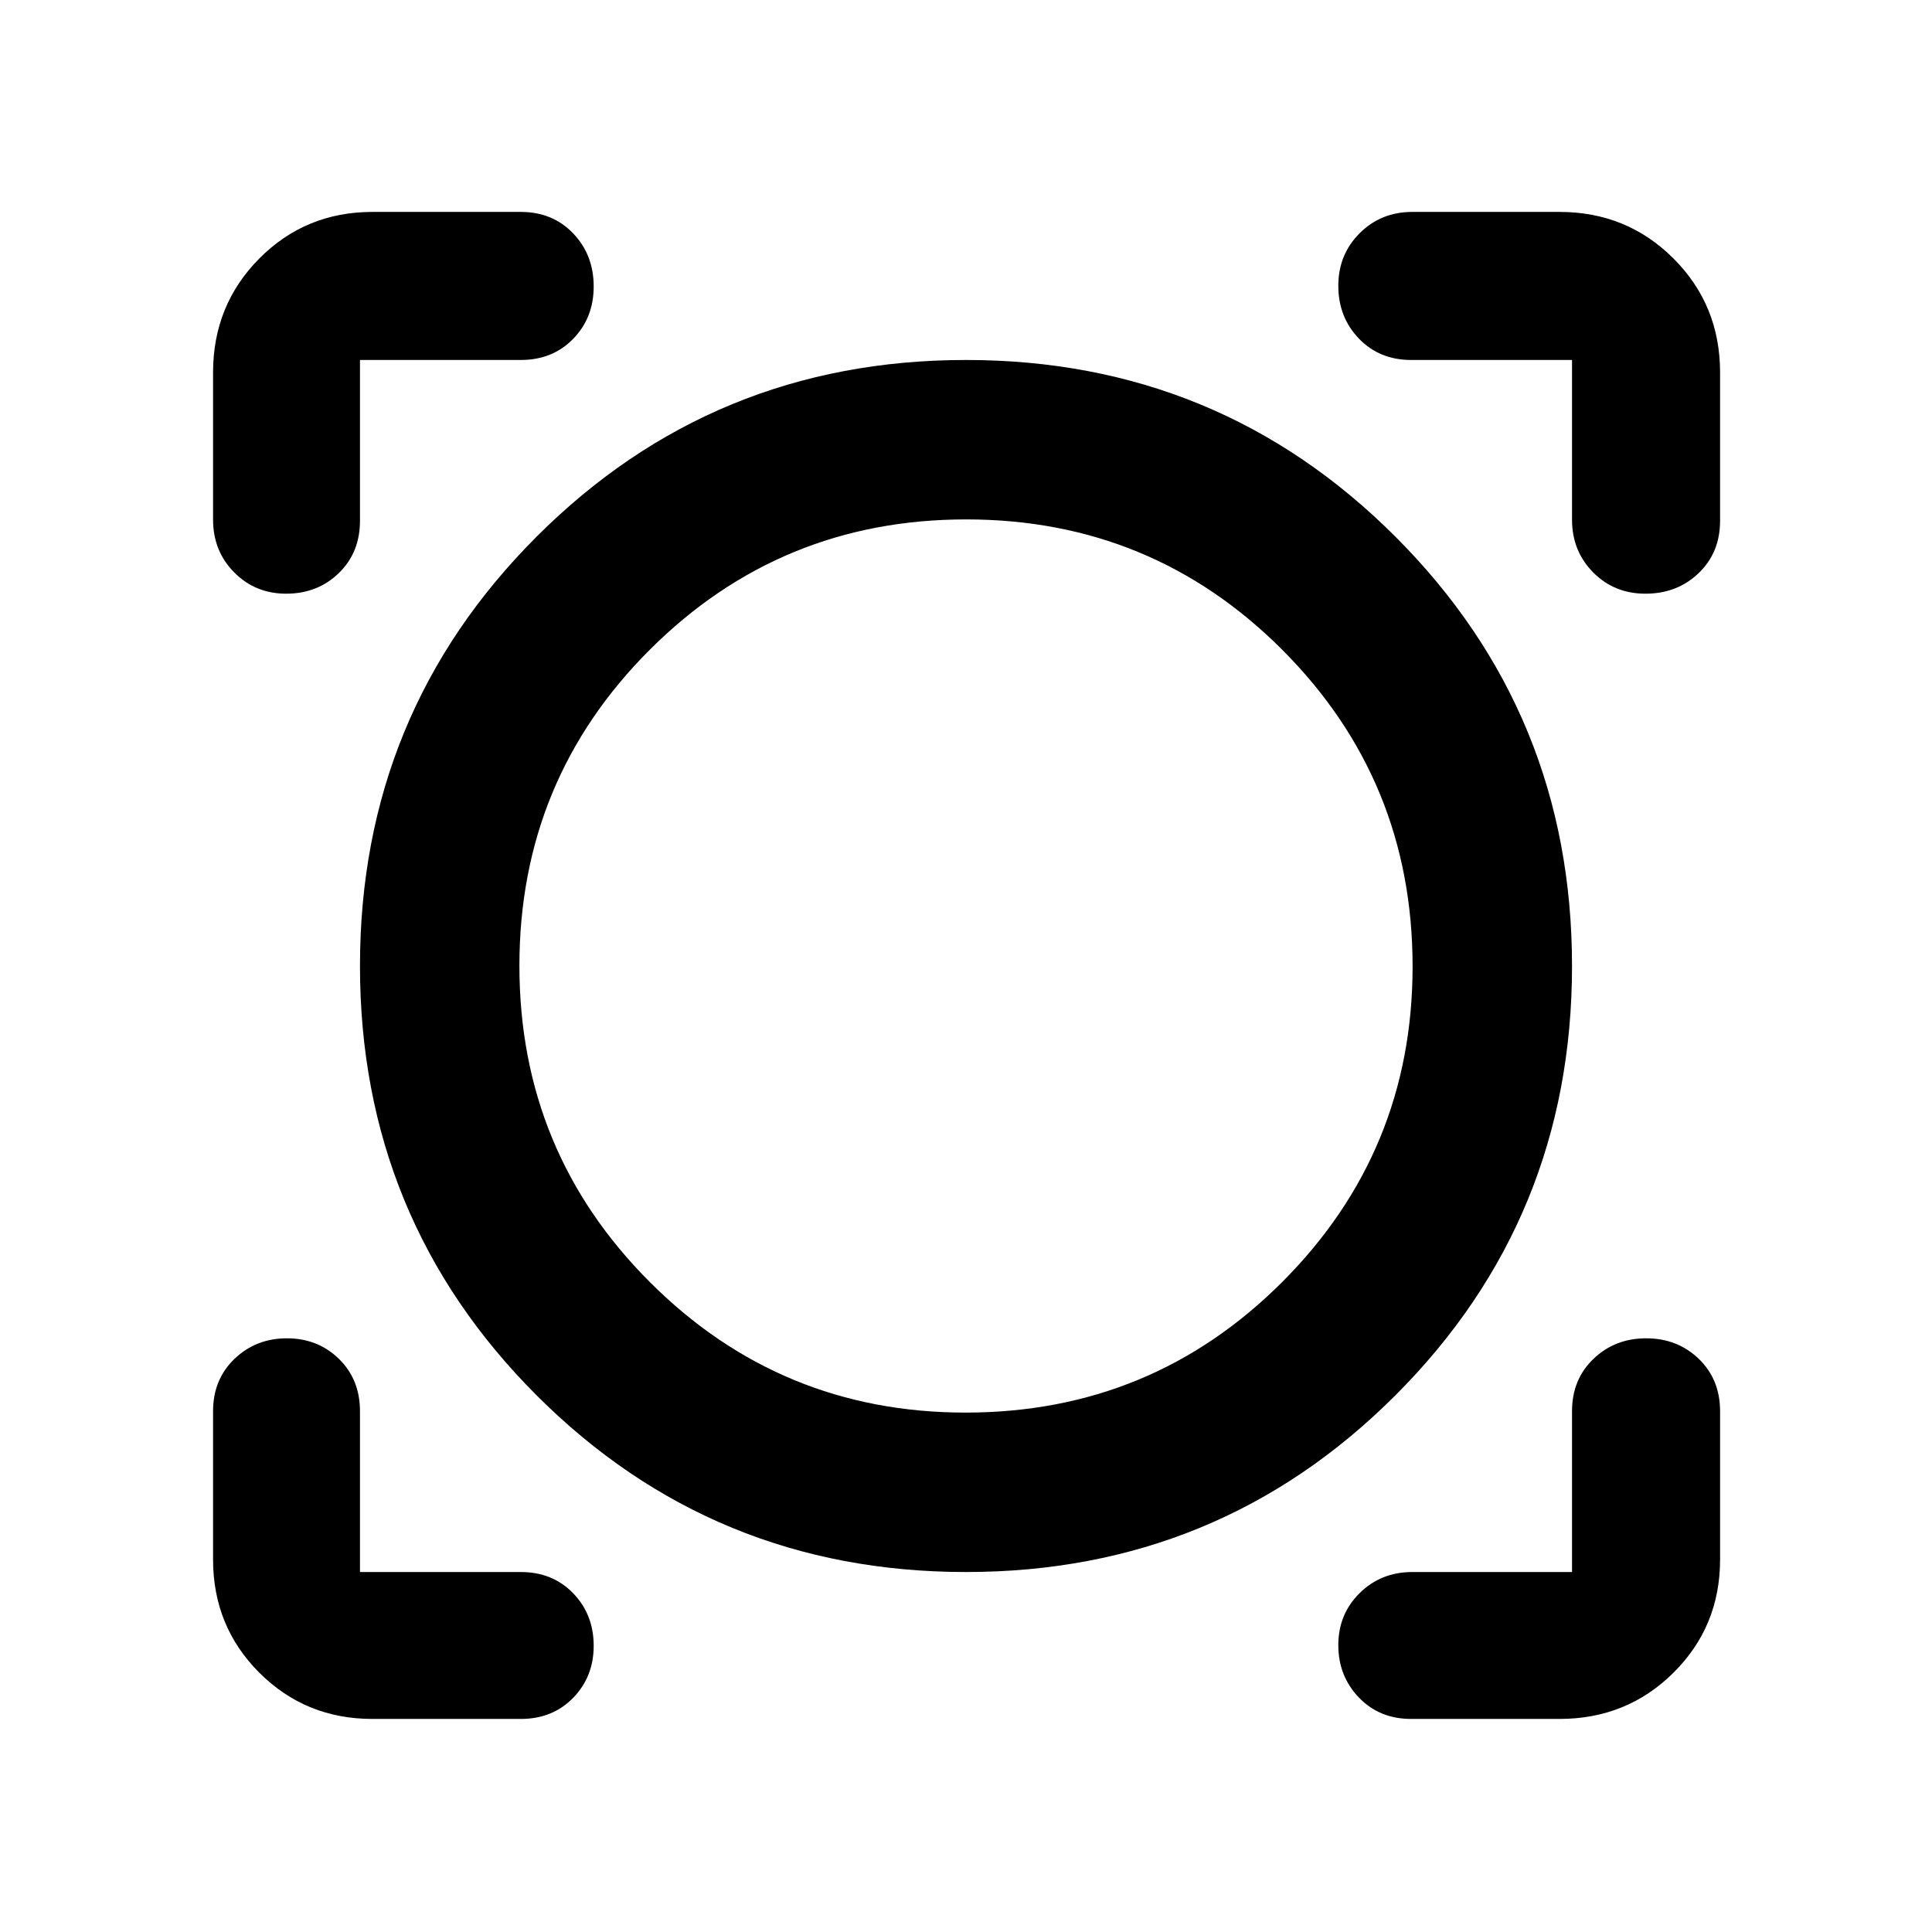<svg xmlns="http://www.w3.org/2000/svg" height="48" viewBox="0 -960 960 960" width="48"><path d="M258.78-105.87h-73.69q-33.26 0-56.24-22.98-22.98-22.98-22.98-56.24v-73.69q0-15.79 10.65-26.01Q127.18-295 142.55-295q15.37 0 25.85 10.21 10.47 10.22 10.47 26.01v79.91h79.91q15.79 0 26.01 10.54Q295-157.78 295-142.2q0 15.37-10.21 25.85-10.22 10.48-26.01 10.48Zm516.13 0h-73.69q-15.79 0-26.01-10.65Q665-127.18 665-142.55q0-15.37 10.6-25.85 10.61-10.47 26.18-10.47h79.35v-79.91q0-15.79 10.65-26.01Q802.44-295 817.98-295t26.13 10.21q10.59 10.22 10.59 26.01v73.69q0 33.26-23.15 56.24-23.15 22.98-56.64 22.98Zm-294.91-73q-125.57 0-213.35-87.78T178.87-480q0-125.57 87.78-213.35T480-781.13q125.57 0 213.35 87.78T781.13-480q0 125.57-87.78 213.35T480-178.87Zm-.23-79.22q92.48 0 157.31-64.84t64.83-156.84q0-92.48-64.72-157.31t-157.08-64.83q-92.36 0-157.19 64.72t-64.83 157.08q0 92.36 64.84 157.19t156.84 64.83Zm-373.9-516.82q0-33.49 22.98-56.64t56.24-23.15h73.69q15.79 0 26.01 10.66Q295-833.38 295-817.63q0 15.54-10.21 26.02-10.22 10.48-26.01 10.48h-79.91v79.91q0 15.79-10.54 26.01Q157.78-665 142.2-665q-15.37 0-25.85-10.6-10.48-10.61-10.48-26.18v-73.13ZM817.63-665q-15.54 0-26.02-10.6-10.48-10.61-10.48-26.18v-79.35h-79.91q-15.79 0-26.01-10.65Q665-802.44 665-817.98t10.6-26.13q10.61-10.59 26.18-10.59h73.13q33.49 0 56.64 23.15t23.15 56.64v73.69q0 15.79-10.66 26.01Q833.38-665 817.63-665ZM480-480Z"/></svg>